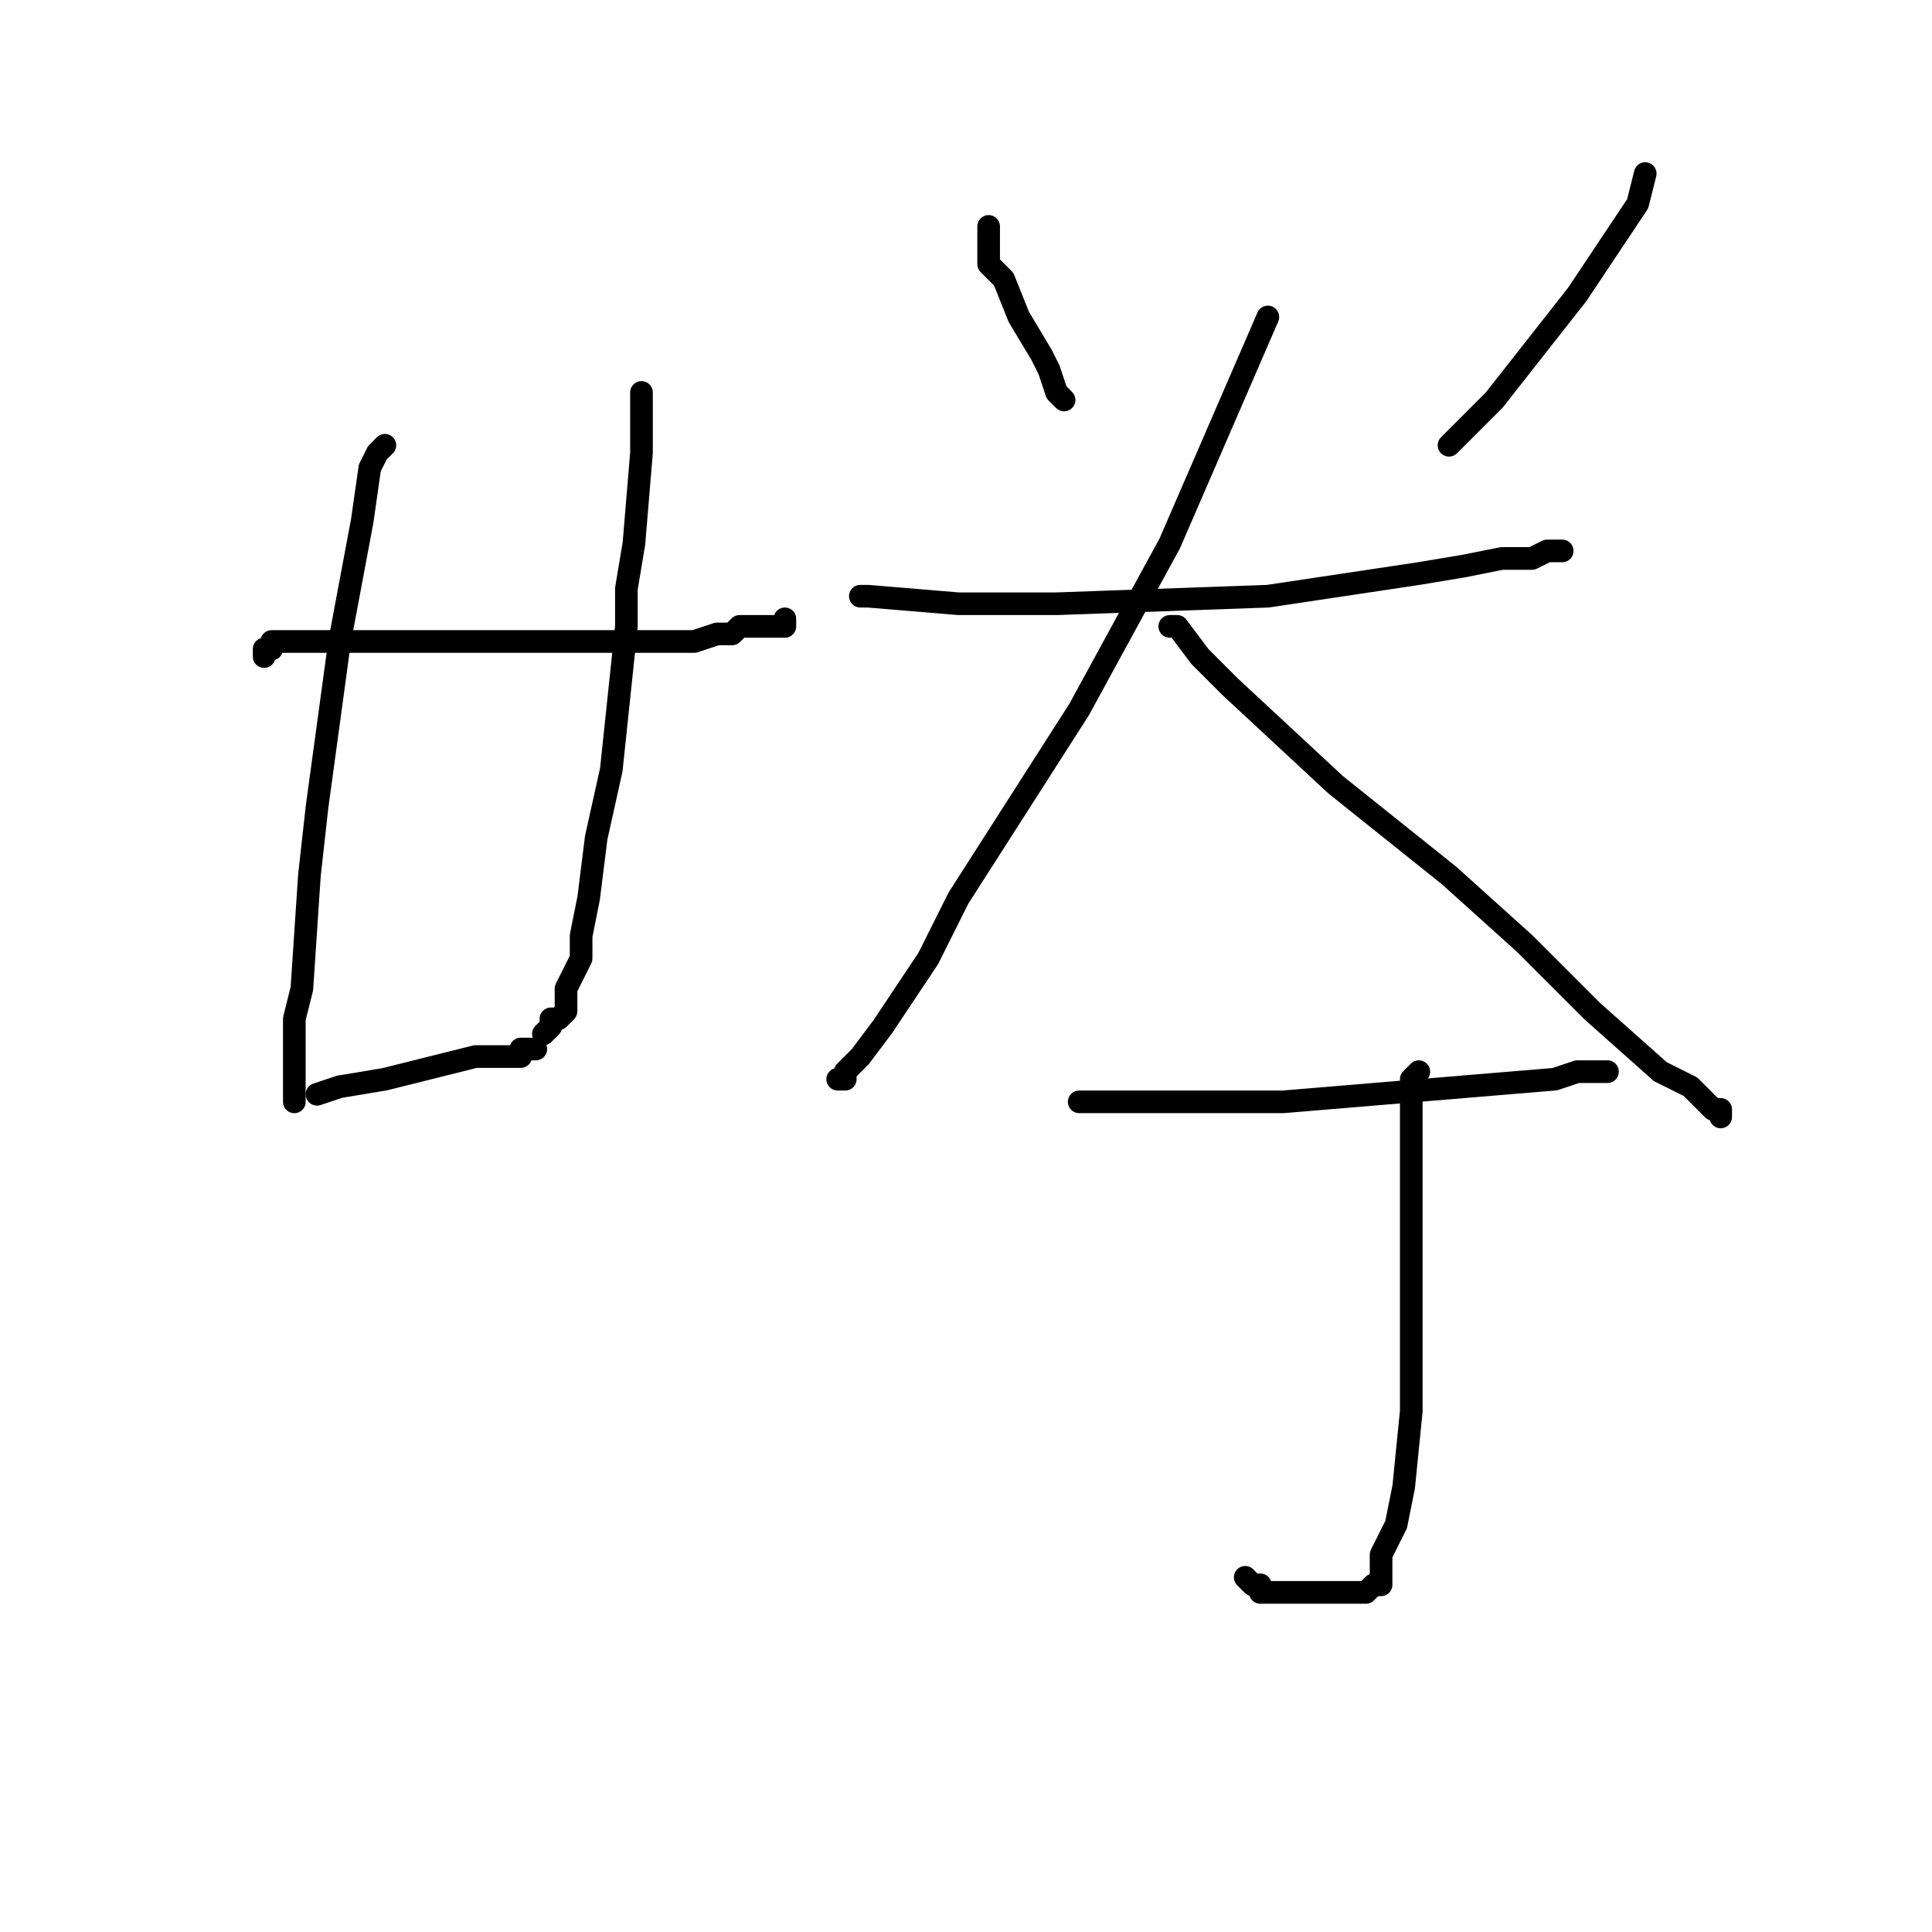 <?xml version="1.0" standalone="no"?>
    <svg width="256" height="256" xmlns="http://www.w3.org/2000/svg" version="1.1">
    <polyline stroke="black" stroke-width="3" stroke-linecap="round" fill="transparent" stroke-linejoin="round" points="35 87 35 87 35 86 36 86 36 85 37 85 39 85 40 85 47 85 59 85 67 85 80 85 87 85 90 85 92 85 95 84 95 84 97 84 98 83 99 83 100 83 101 83 103 83 103 83 104 83 104 82 104 82 " />
        <polyline stroke="black" stroke-width="3" stroke-linecap="round" fill="transparent" stroke-linejoin="round" points="51 59 50 60 49 62 48 69 45 85 42 107 41 116 40 131 39 135 39 140 39 143 39 144 39 145 39 146 39 146 " />
        <polyline stroke="black" stroke-width="3" stroke-linecap="round" fill="transparent" stroke-linejoin="round" points="85 52 85 60 84 72 83 78 83 83 81 102 79 111 78 119 77 124 77 127 76 129 75 131 75 132 75 133 75 134 74 135 73 135 73 136 72 137 72 137 " />
        <polyline stroke="black" stroke-width="3" stroke-linecap="round" fill="transparent" stroke-linejoin="round" points="42 145 45 144 51 143 55 142 59 141 63 140 63 140 65 140 67 140 67 140 68 140 69 140 69 139 70 139 71 139 71 139 " />
        <polyline stroke="black" stroke-width="3" stroke-linecap="round" fill="transparent" stroke-linejoin="round" points="131 30 131 31 131 35 133 37 135 42 138 47 139 49 140 52 141 53 141 53 " />
        <polyline stroke="black" stroke-width="3" stroke-linecap="round" fill="transparent" stroke-linejoin="round" points="218 23 218 23 217 27 209 39 198 53 192 59 192 59 " />
        <polyline stroke="black" stroke-width="3" stroke-linecap="round" fill="transparent" stroke-linejoin="round" points="115 79 114 79 114 79 115 79 127 80 140 80 168 79 188 76 194 75 199 74 203 74 203 74 205 73 207 73 207 73 " />
        <polyline stroke="black" stroke-width="3" stroke-linecap="round" fill="transparent" stroke-linejoin="round" points="168 42 155 72 143 94 127 119 123 127 117 136 114 140 113 141 112 142 112 143 111 143 111 143 " />
        <polyline stroke="black" stroke-width="3" stroke-linecap="round" fill="transparent" stroke-linejoin="round" points="155 83 156 83 159 87 163 91 177 104 192 116 202 125 211 134 220 142 224 144 227 147 228 147 228 148 228 148 " />
        <polyline stroke="black" stroke-width="3" stroke-linecap="round" fill="transparent" stroke-linejoin="round" points="143 146 156 146 170 146 194 144 206 143 209 142 211 142 212 142 213 142 213 142 " />
        <polyline stroke="black" stroke-width="3" stroke-linecap="round" fill="transparent" stroke-linejoin="round" points="188 142 187 143 187 145 187 147 187 152 187 159 187 175 187 187 186 197 185 202 183 206 183 208 183 209 183 210 182 210 181 211 179 211 179 211 176 211 175 211 173 211 171 211 170 211 168 211 167 211 167 210 166 210 165 209 165 209 " />
        </svg>